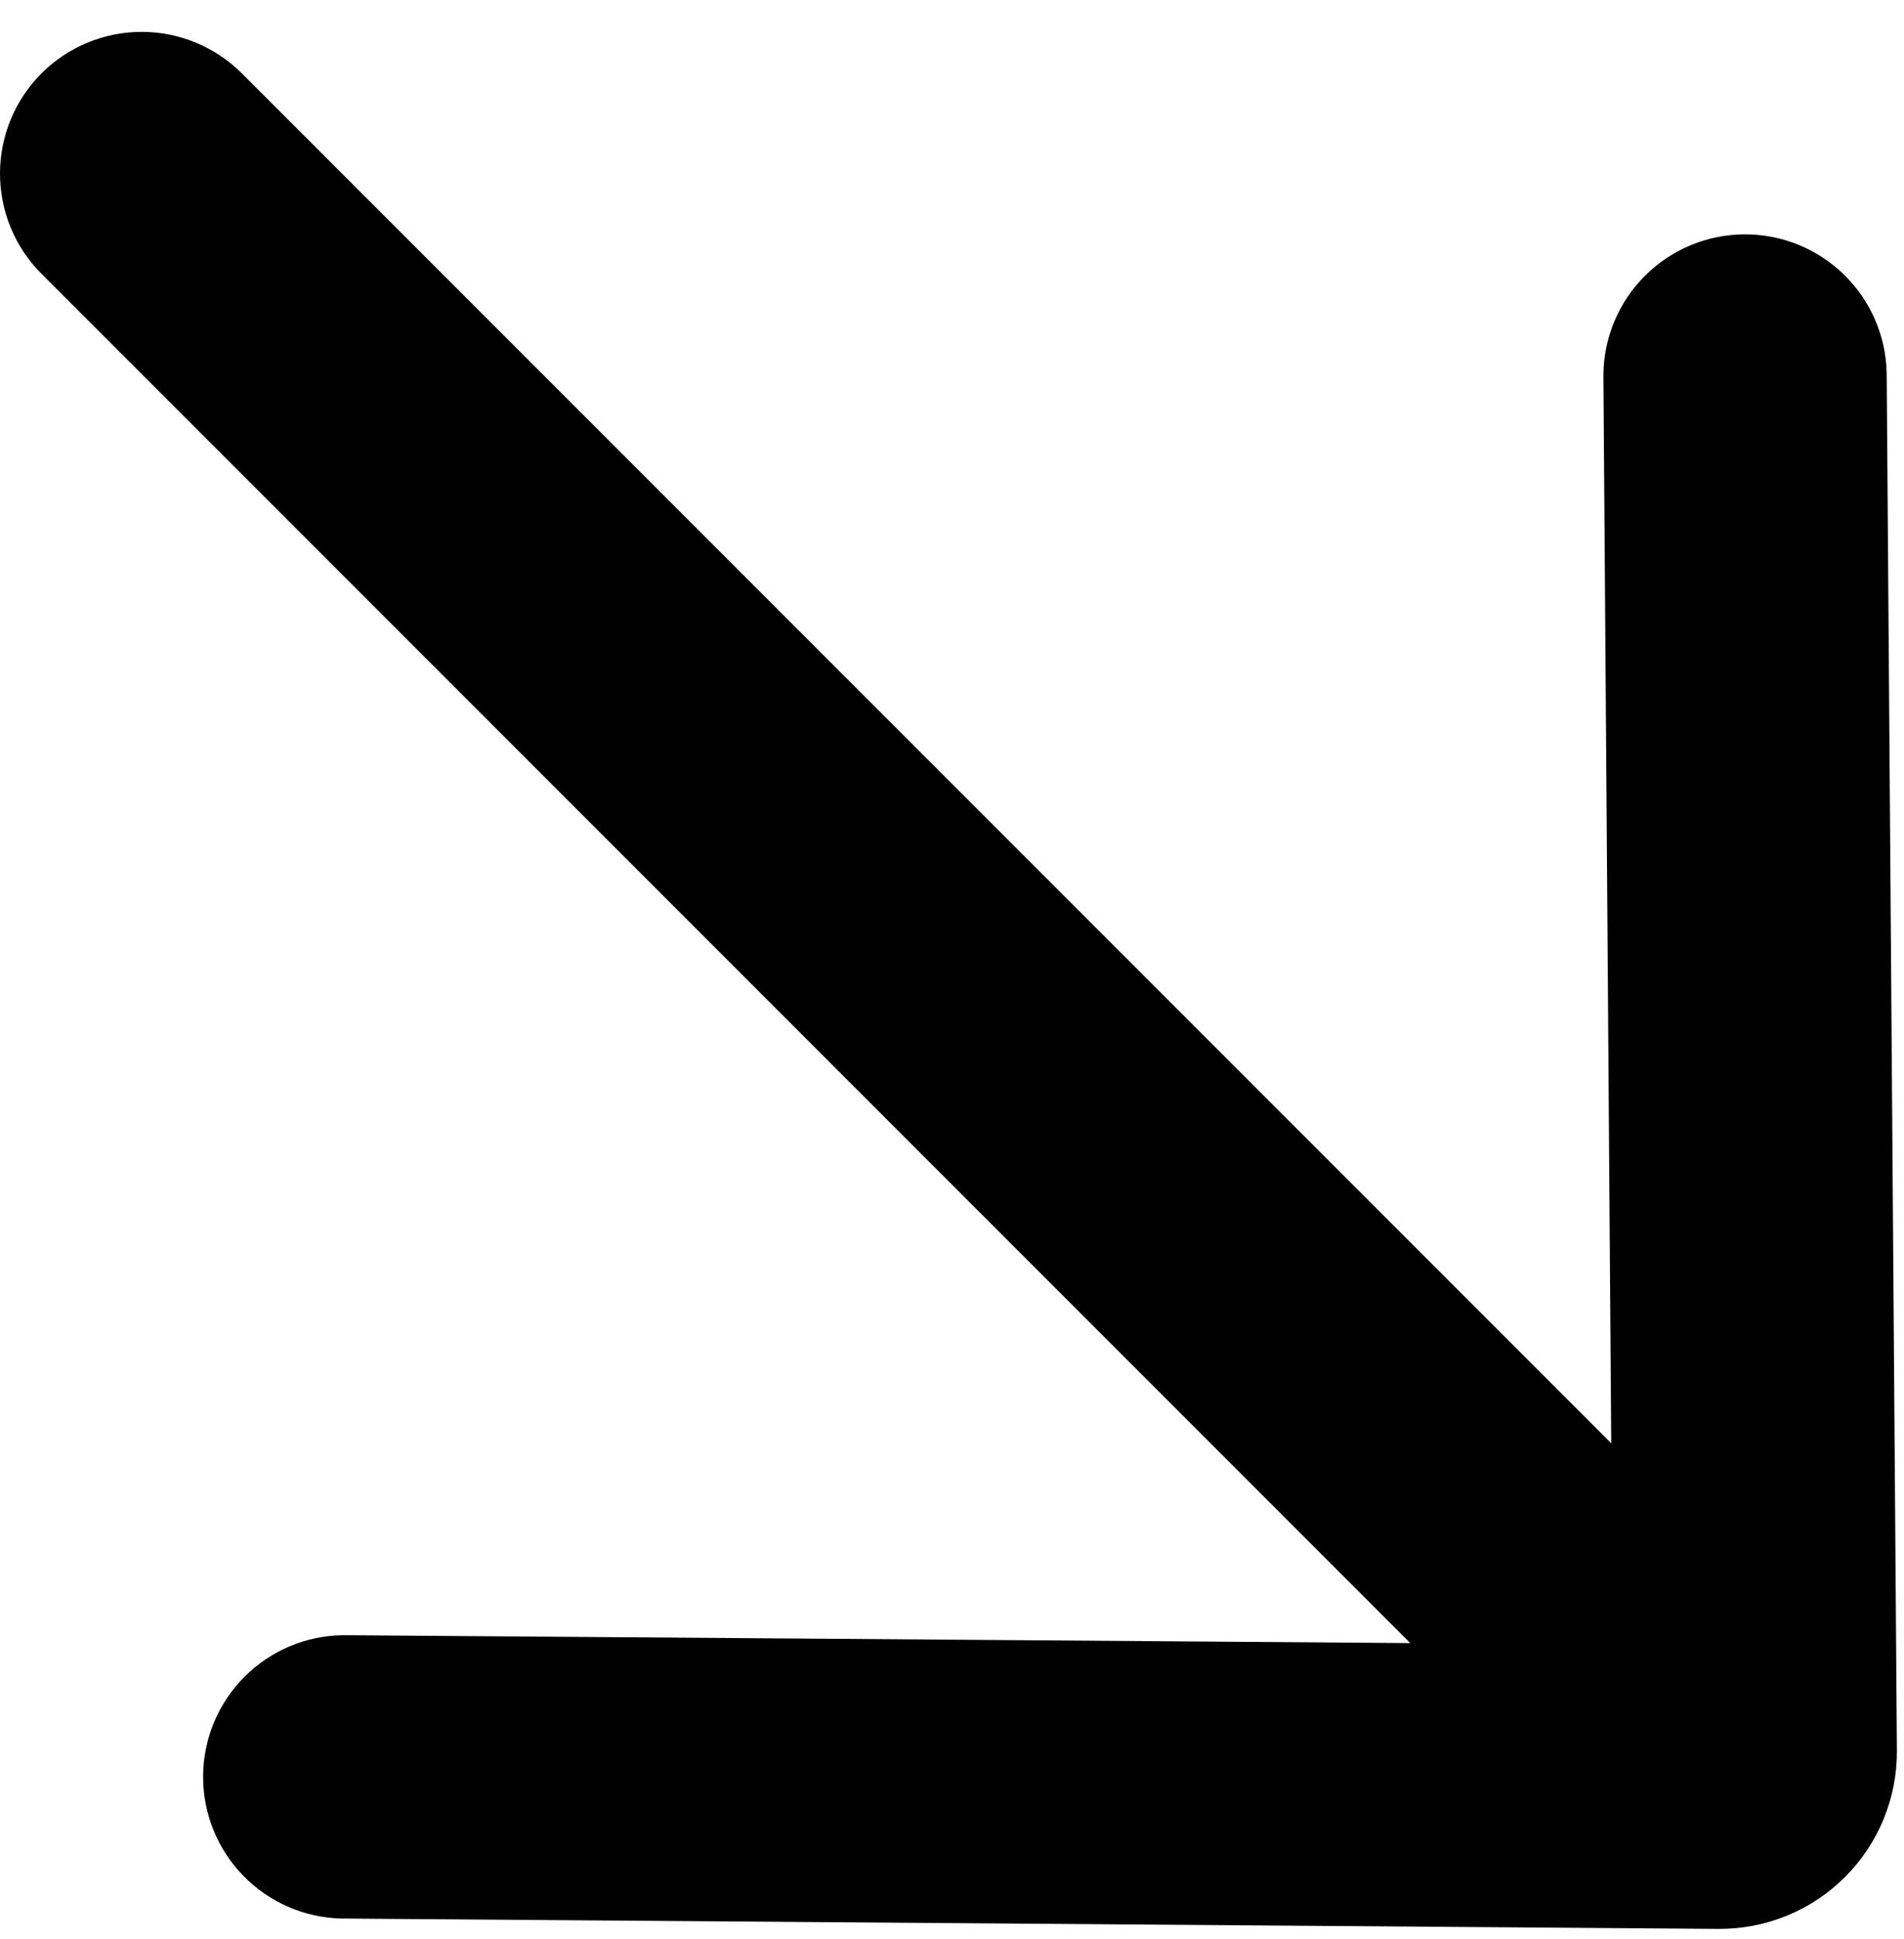 <svg width="56" height="57" viewBox="0 0 56 57" fill="none" xmlns="http://www.w3.org/2000/svg">
<path d="M55.491 10.961C55.466 9.868 55.012 8.828 54.227 8.066C53.442 7.305 52.389 6.882 51.296 6.89C50.202 6.898 49.156 7.335 48.382 8.108C47.608 8.88 47.168 9.926 47.159 11.02L47.389 42.433L7.113 2.157C6.332 1.376 5.272 0.937 4.167 0.937C3.062 0.937 2.002 1.376 1.22 2.157C0.439 2.939 6.32325e-08 3.999 0 5.104C-6.32325e-08 6.209 0.439 7.269 1.22 8.05L41.478 48.308L10.103 48.075C9.01 48.085 7.964 48.524 7.191 49.298C6.419 50.072 5.981 51.119 5.974 52.212C5.966 53.306 6.388 54.359 7.15 55.143C7.912 55.928 8.951 56.382 10.044 56.407L50.547 56.711C51.237 56.715 51.921 56.583 52.56 56.321C53.198 56.059 53.778 55.673 54.266 55.185C54.754 54.697 55.14 54.117 55.402 53.479C55.664 52.84 55.796 52.156 55.791 51.466L55.491 10.961Z" fill="black"/>
</svg>
